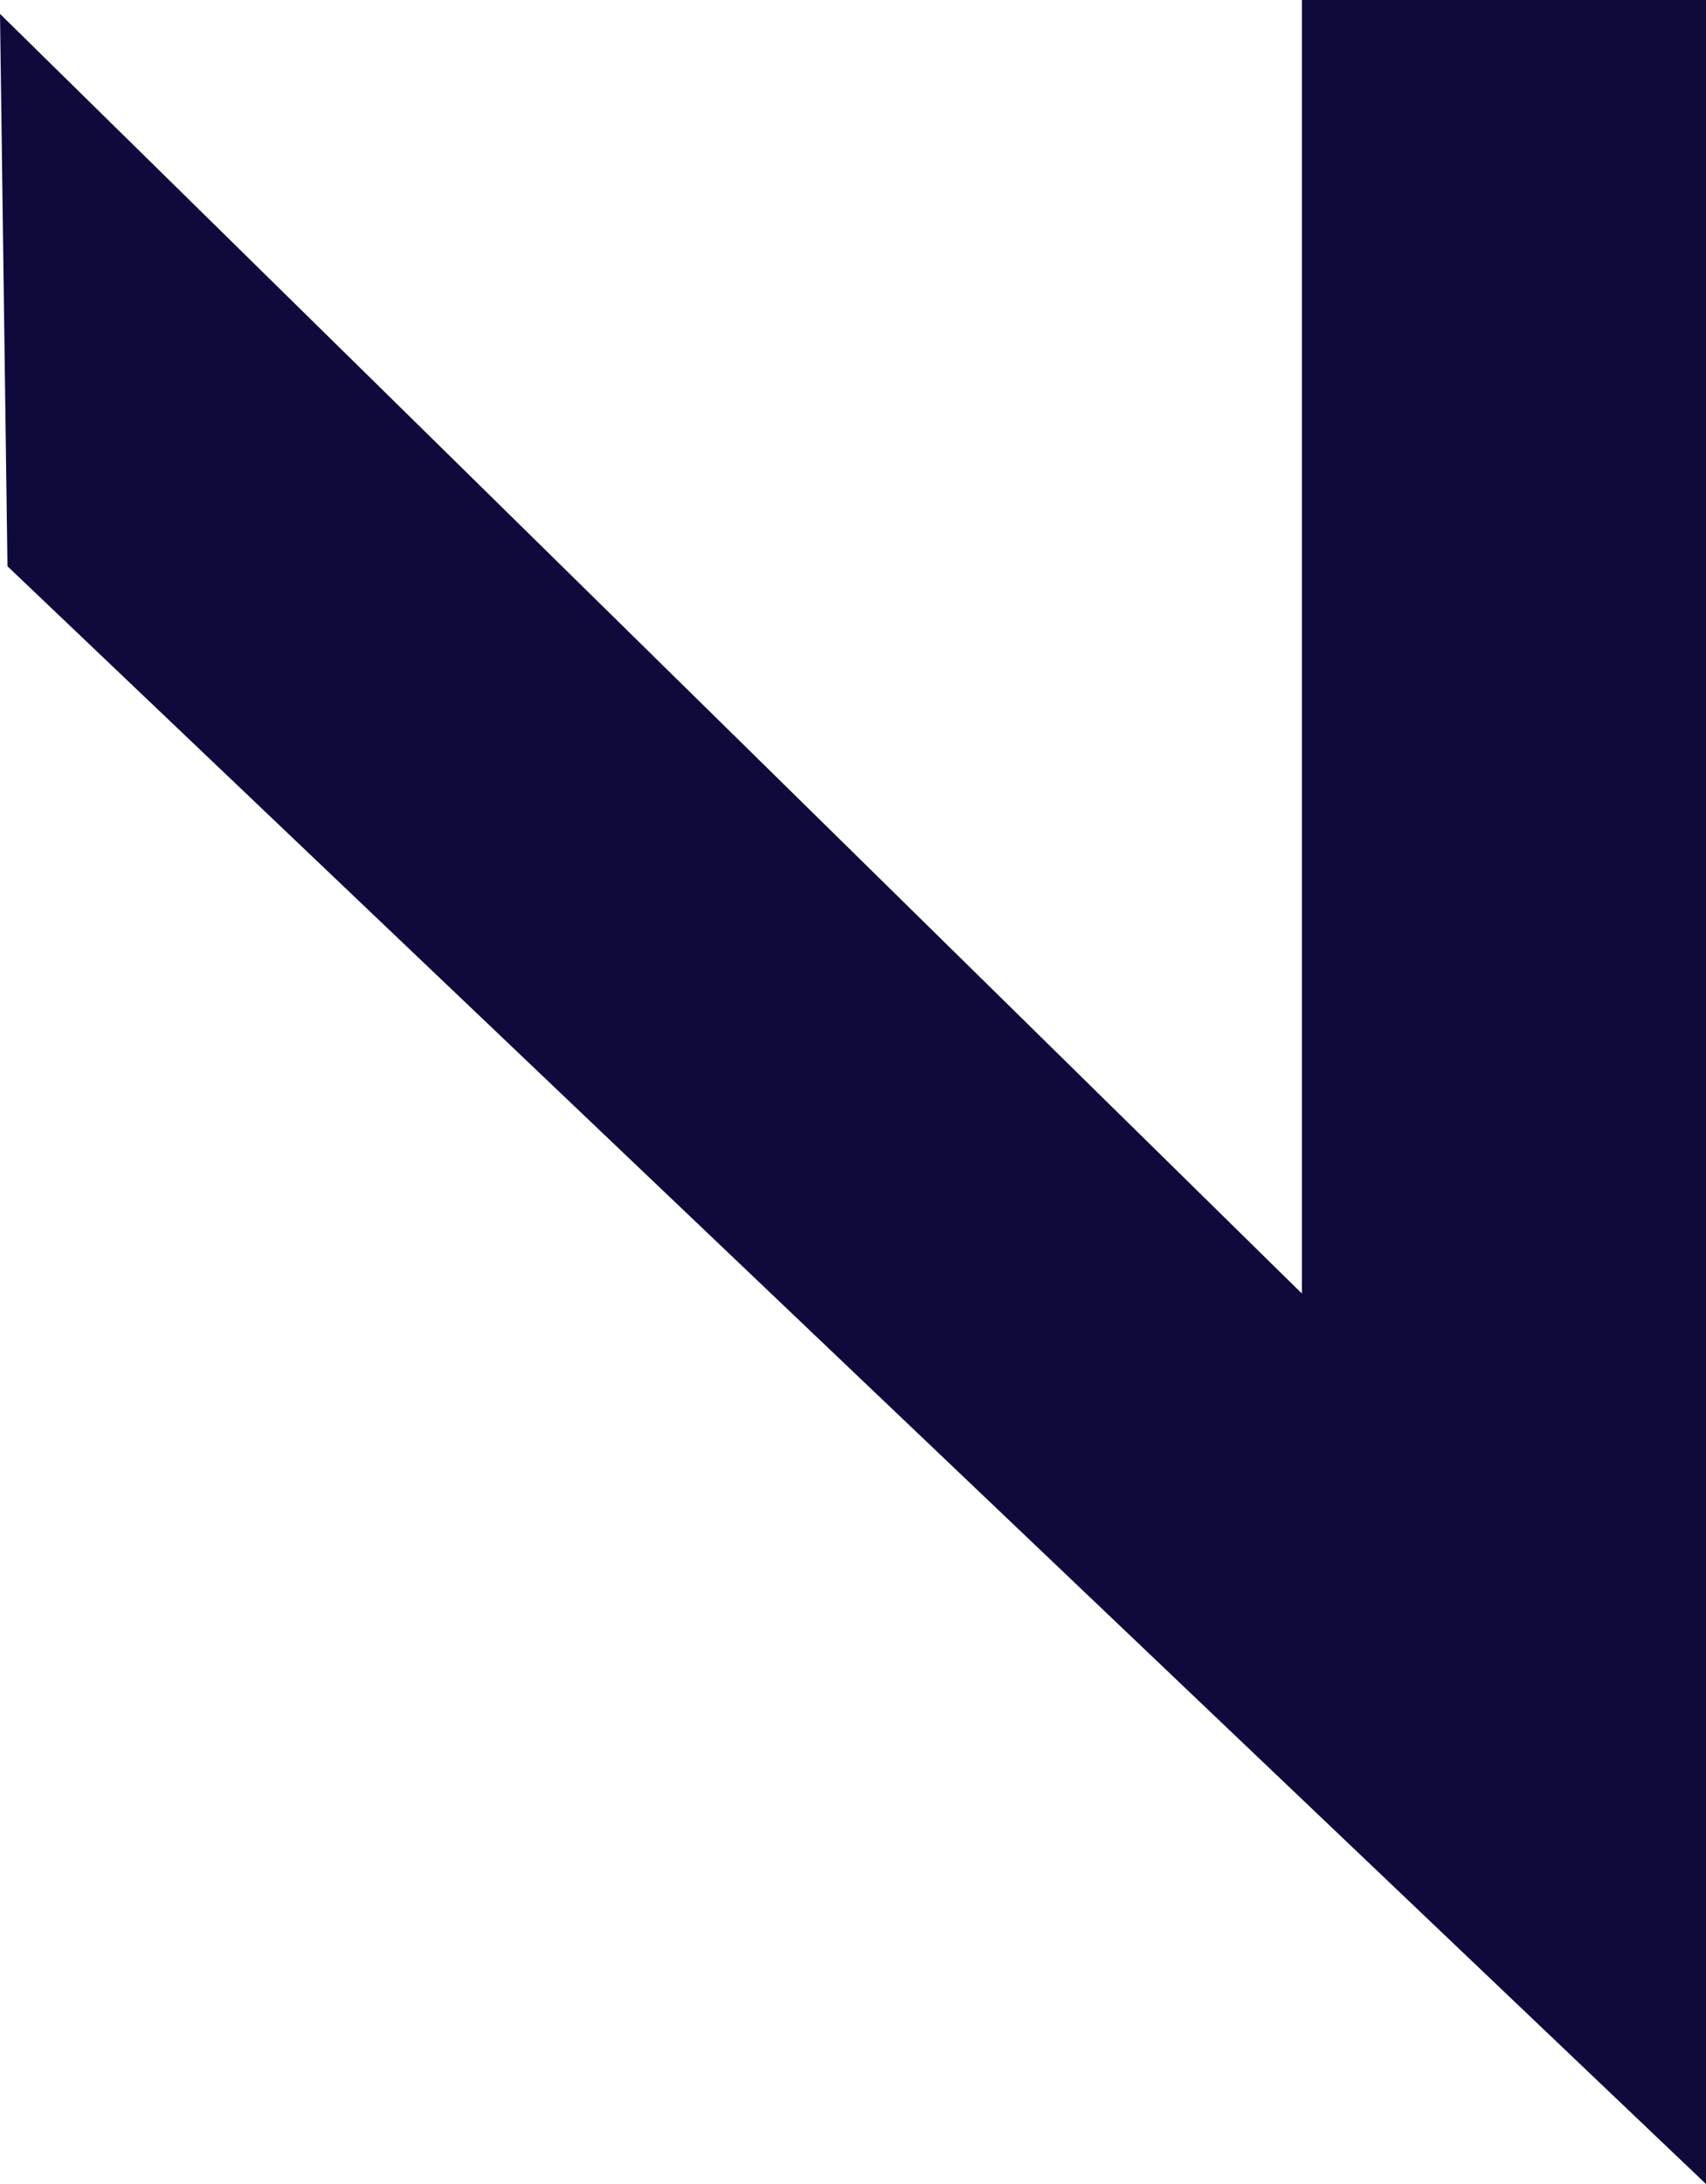 <svg xmlns="http://www.w3.org/2000/svg" viewBox="0 0 16 20.48"><defs><style>.cls-1{fill:#0f0a3c;}</style></defs><title>Asset 3</title><g id="Layer_2" data-name="Layer 2"><g id="Layer_1-2" data-name="Layer 1"><polygon class="cls-1" points="16 0 16 20.48 0.07 5.31 0 0.13 12.21 12.13 12.21 0 16 0"/></g></g></svg>